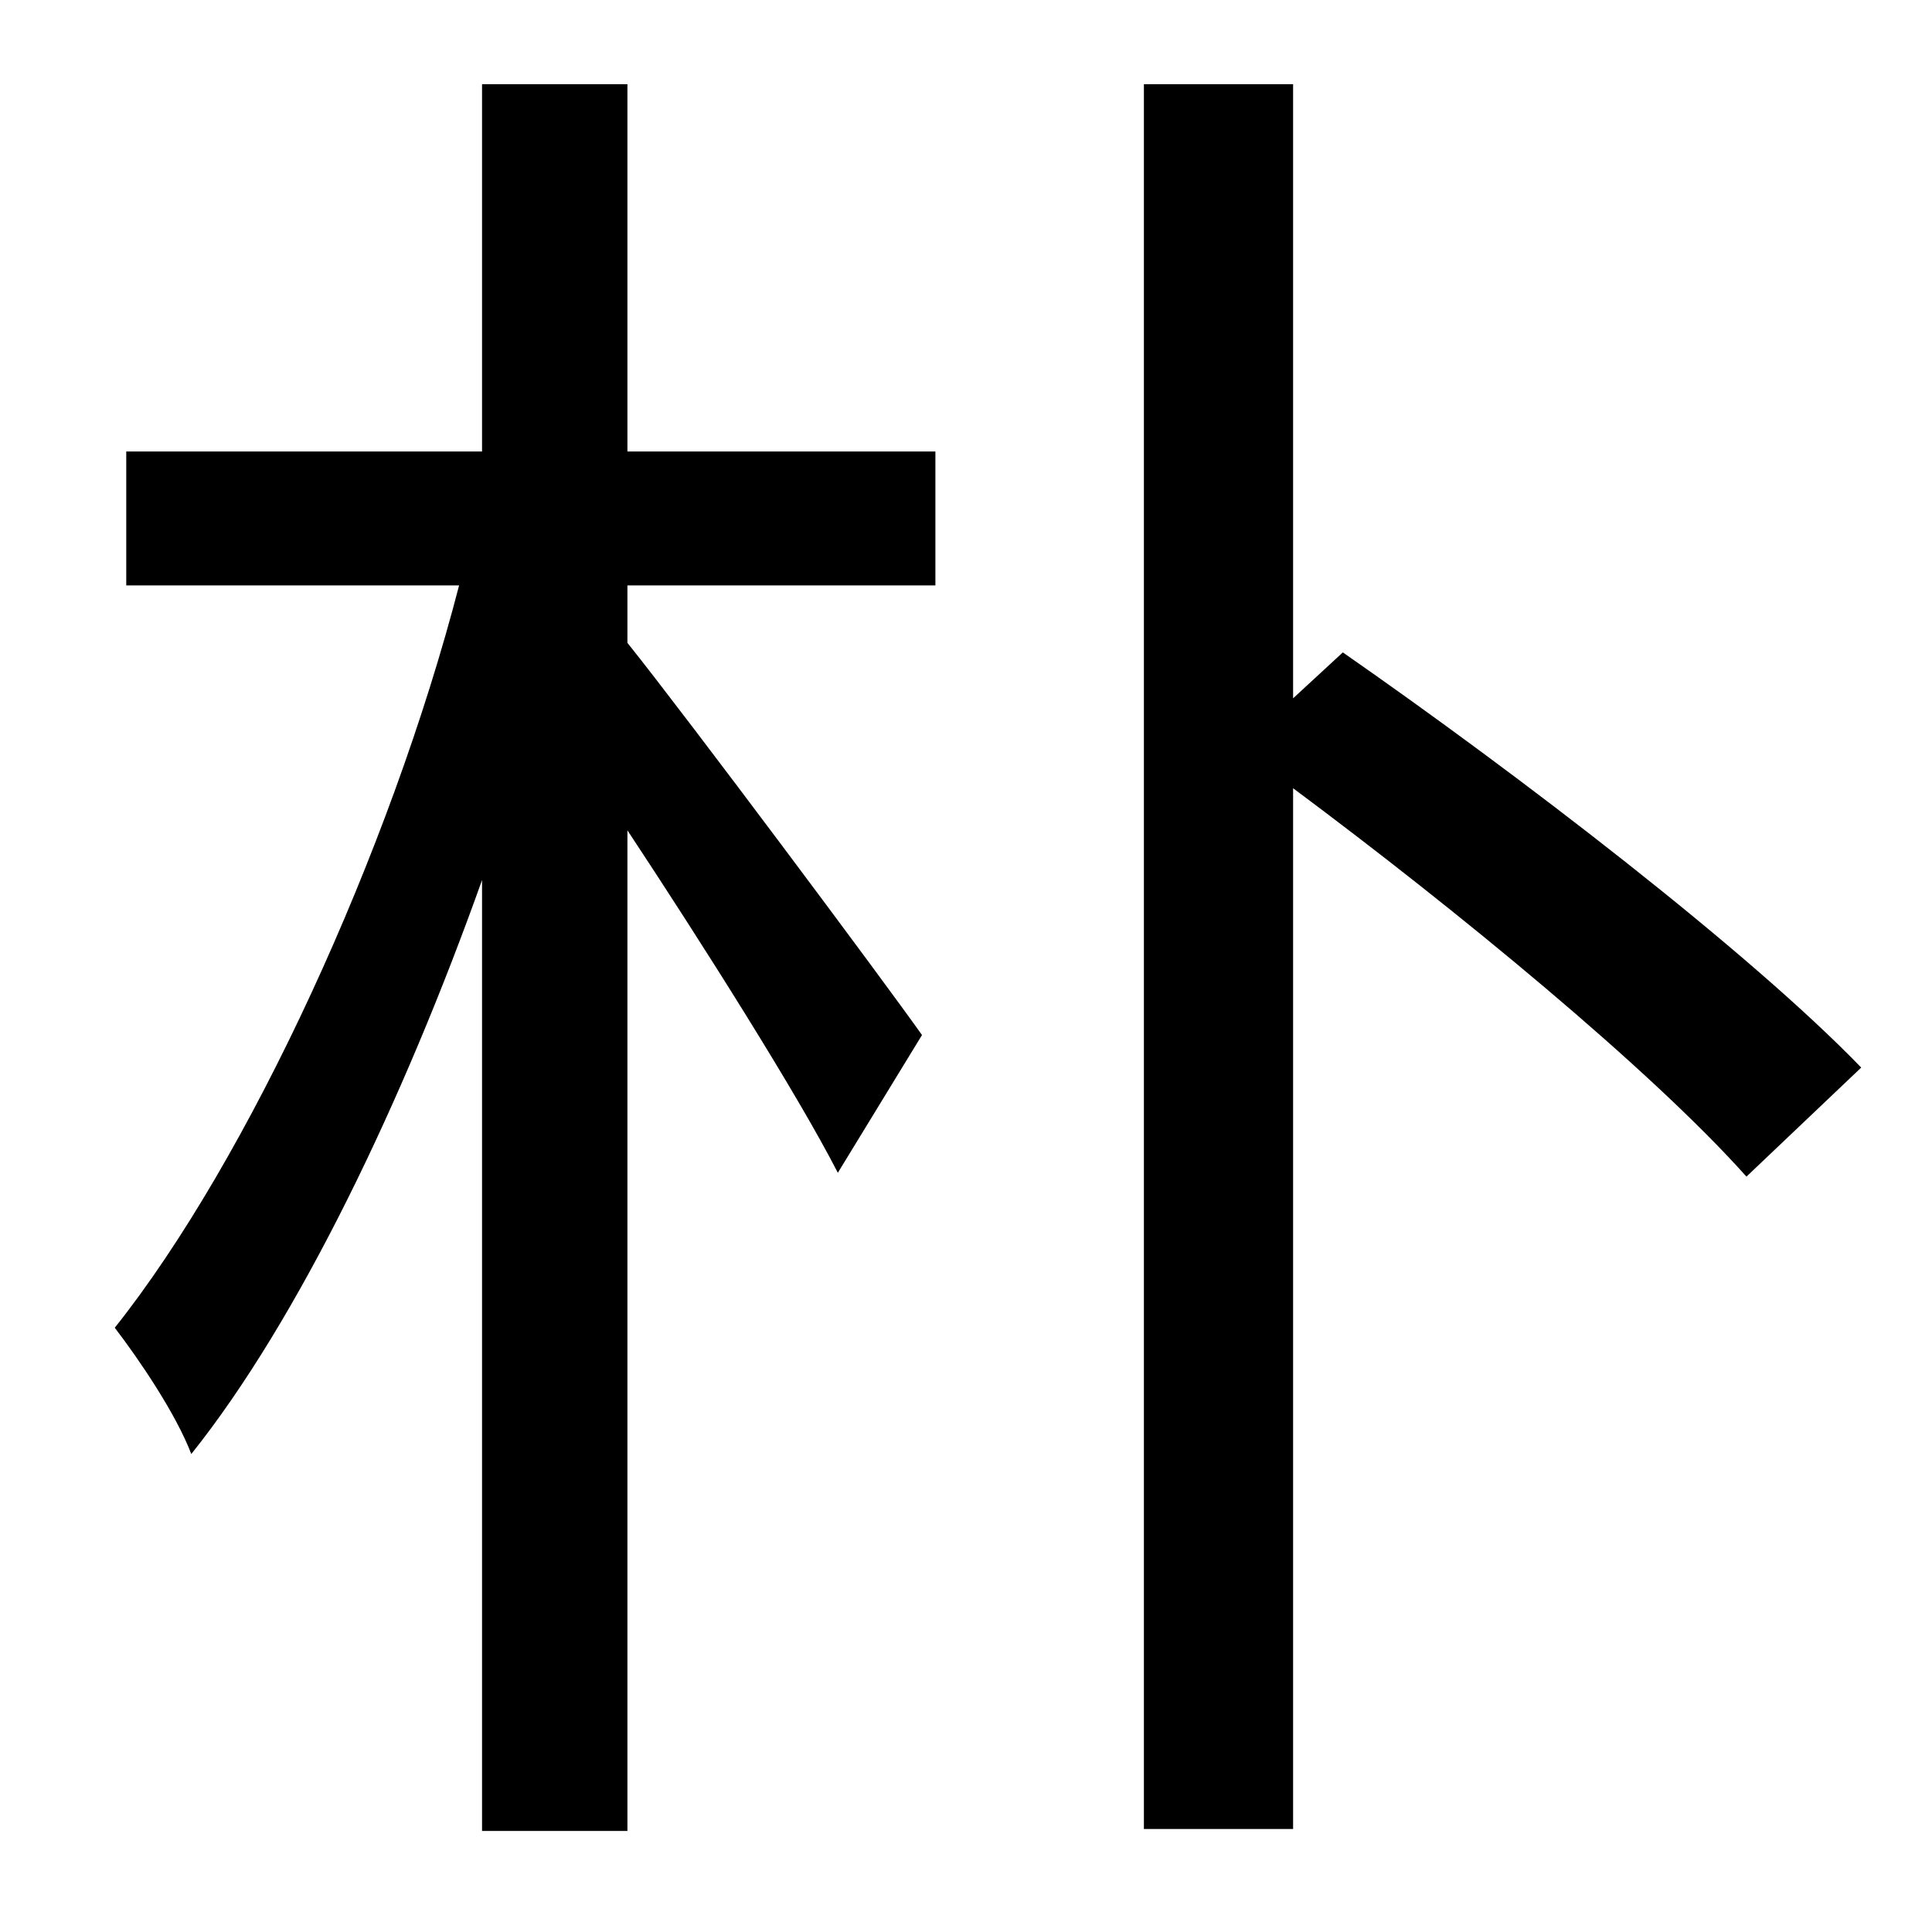 <?xml version="1.0" standalone="no"?>
<!DOCTYPE svg PUBLIC "-//W3C//DTD SVG 1.1//EN" "http://www.w3.org/Graphics/SVG/1.1/DTD/svg11.dtd" >
<svg xmlns="http://www.w3.org/2000/svg" xmlns:xlink="http://www.w3.org/1999/xlink" version="1.1" viewBox="-10 0 1010 1000">
   <path fill="currentColor"
d="M318 44v192h161v70h-161v30c32 40 132 174 154 205l-44 72c-21 -41 -71 -120 -110 -179v523h-76v-497c-41 115 -96 230 -152 300c-8 -21 -27 -49 -40 -66c70 -88 144 -249 180 -388h-174v-70h186v-192h76zM666 365l26 -24c92 64 212 156 271 217l-60 57
c-50 -56 -151 -139 -237 -203v544h-78v-912h78v321z" />
</svg>
